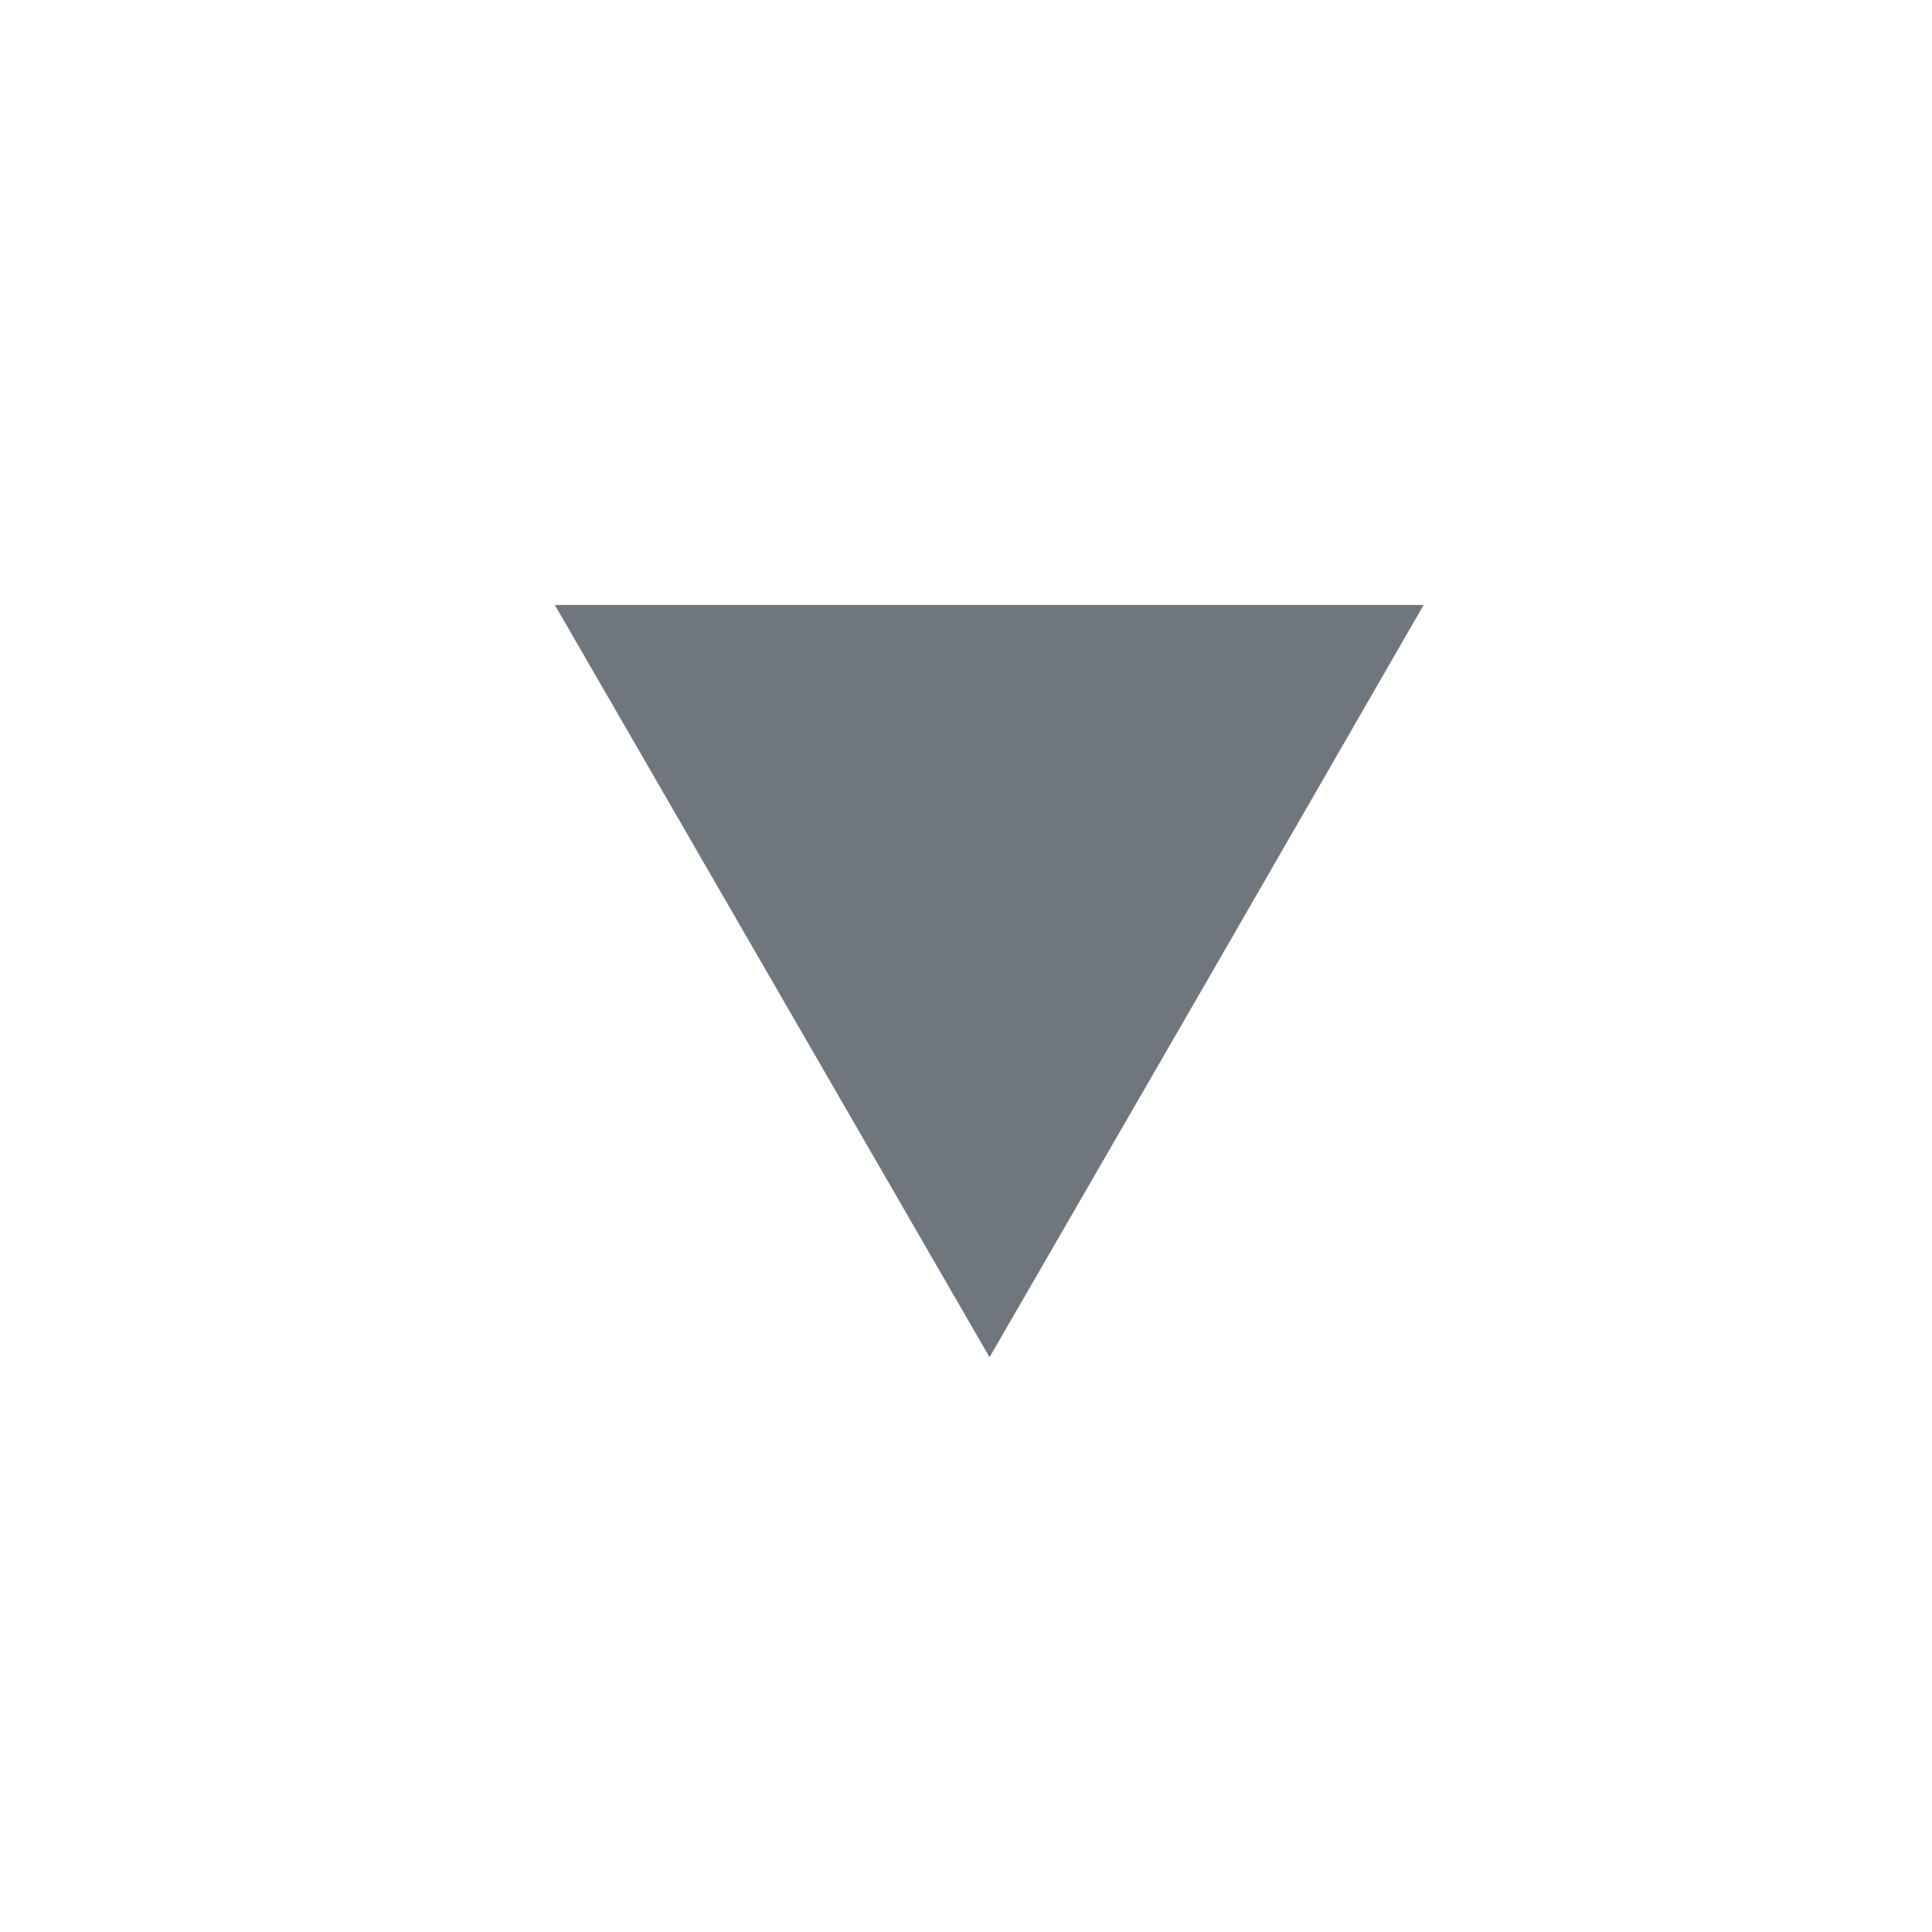 <svg xmlns="http://www.w3.org/2000/svg" viewBox="0 0 32 32" style="enable-background:new 0 0 32 32" xml:space="preserve"><path style="fill:#6f767d" d="m16.39 22.48-3.6-6.23-3.6-6.23h14.39l-3.59 6.23z"/></svg>
